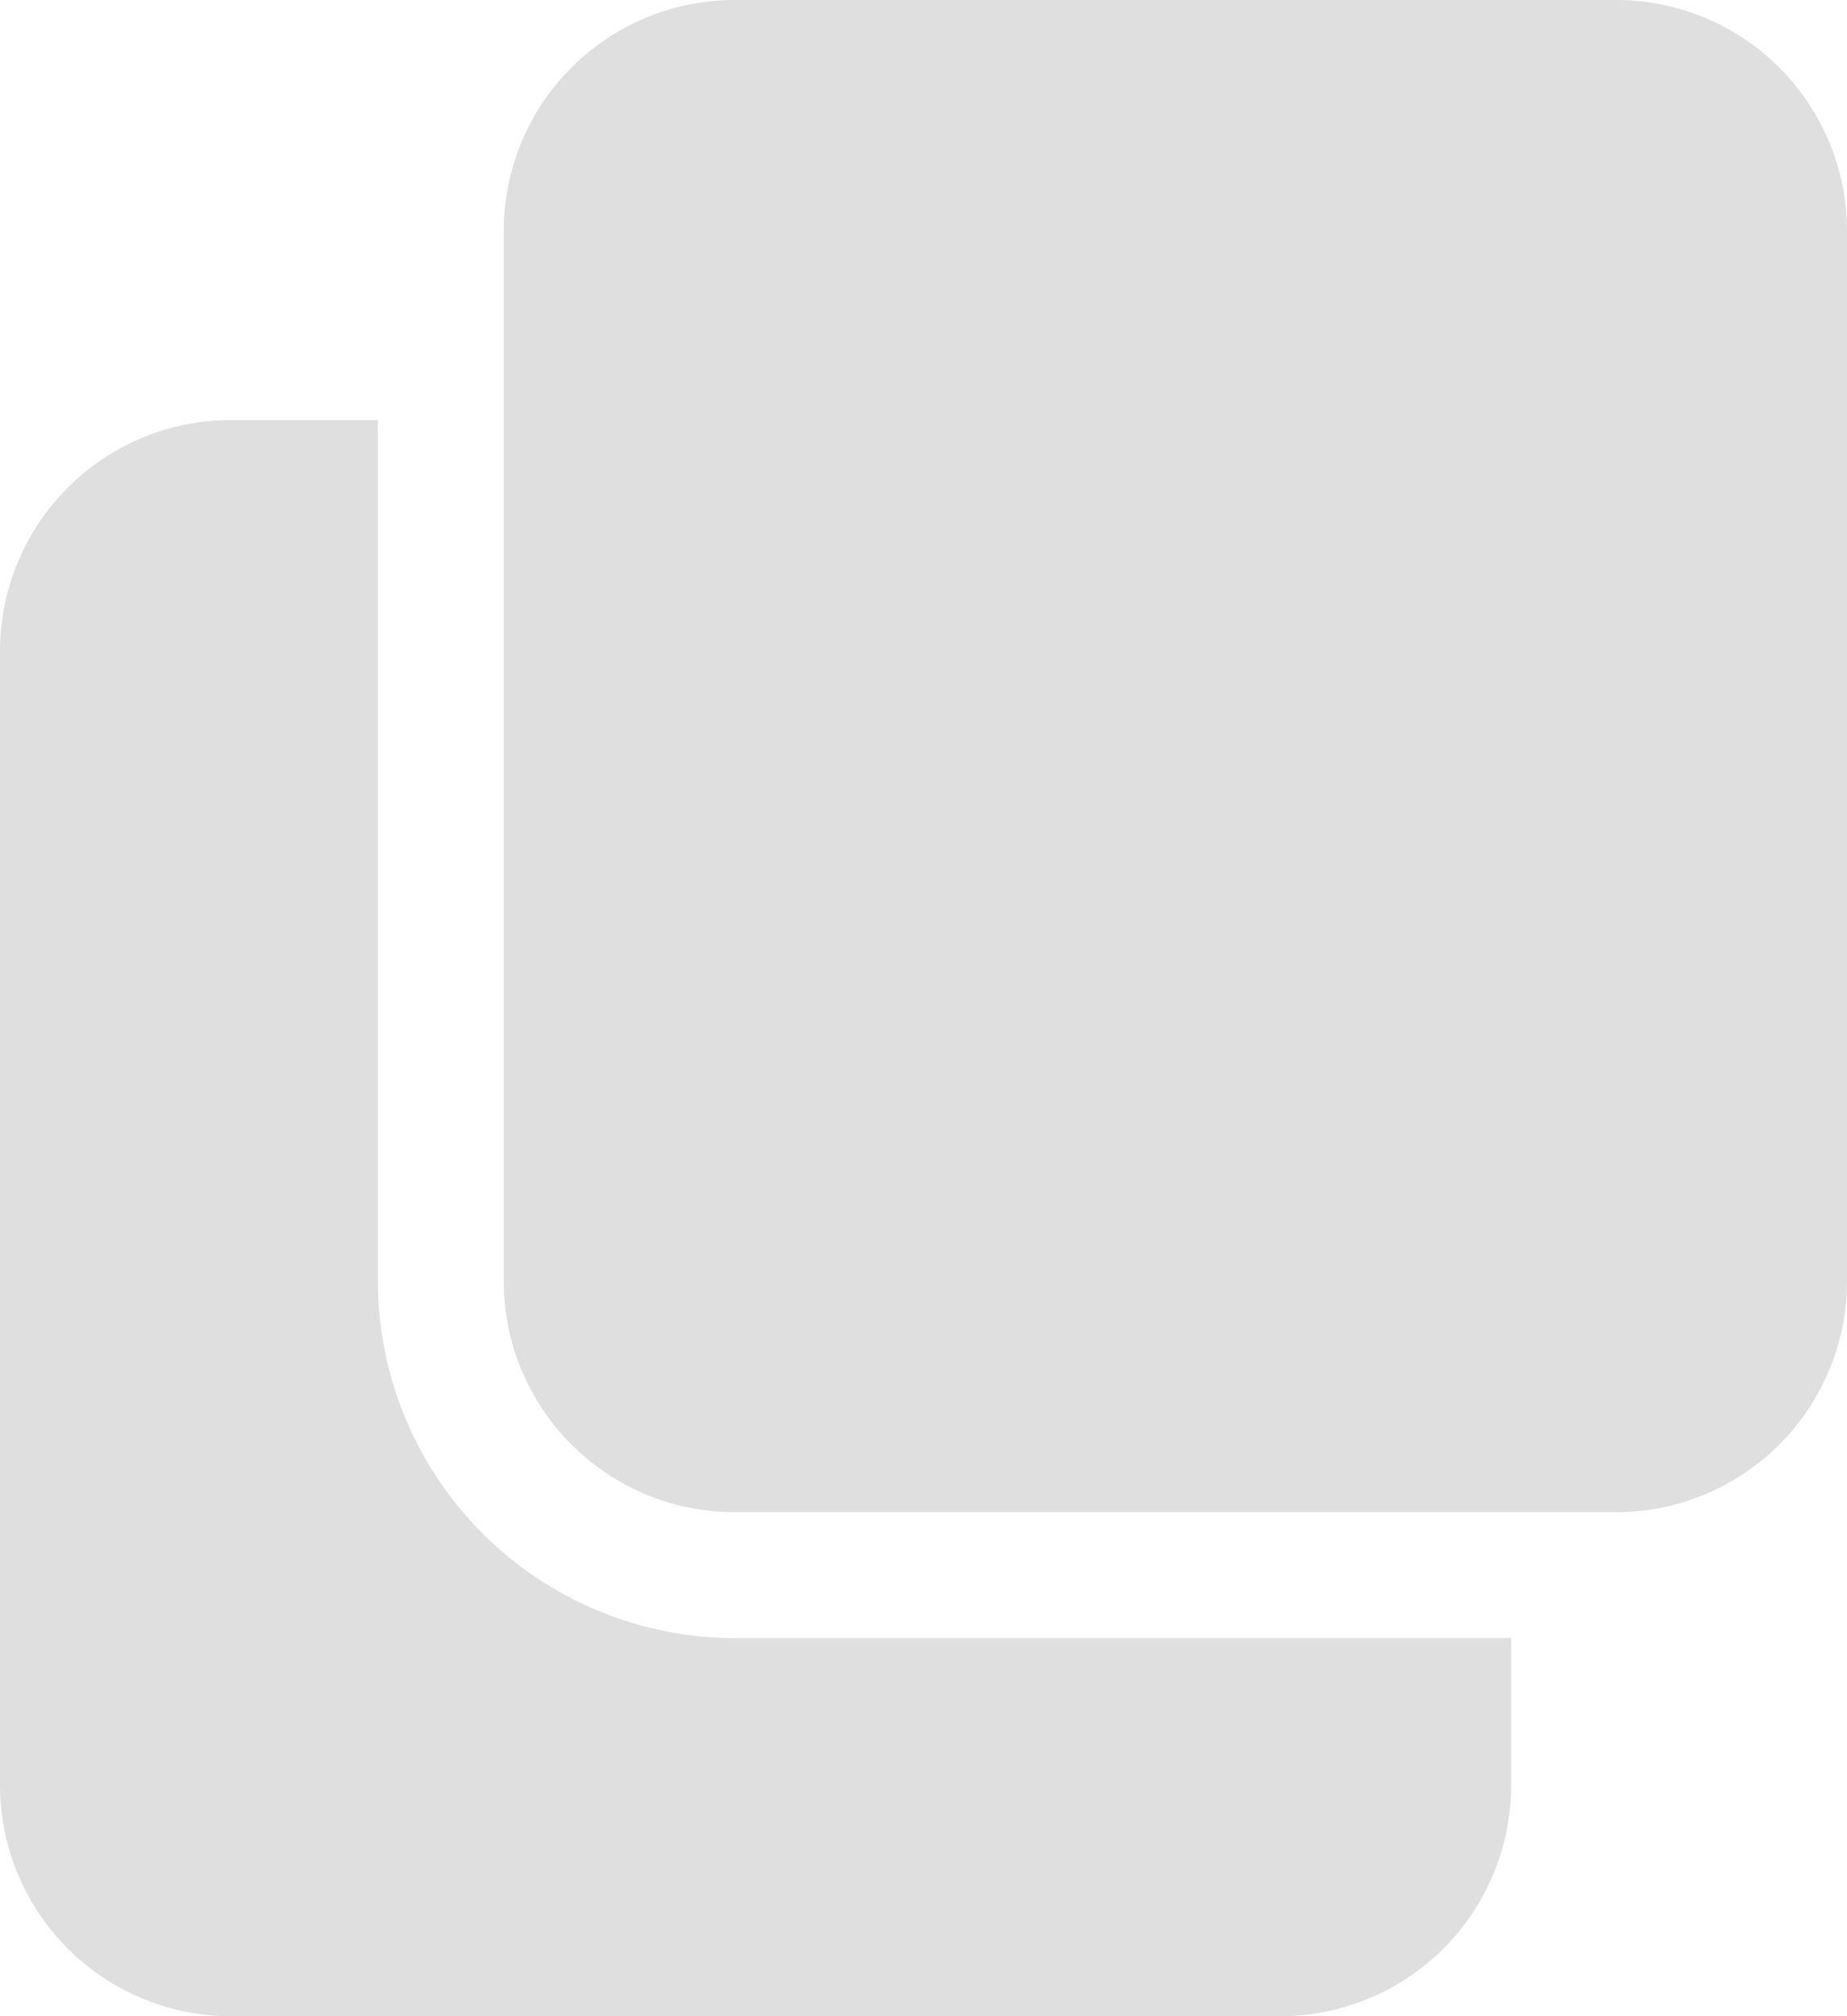 <svg xmlns="http://www.w3.org/2000/svg" width="13.75" height="15" viewBox="0 0 13.75 15"><path fill="#dfdfdf" d="M5.469,115.73a2.66,2.66,0,0,1-2.656-2.656v-6.406H1.719A1.72,1.72,0,0,0,0,108.387v8.437a1.72,1.72,0,0,0,1.719,1.719H9.531a1.72,1.72,0,0,0,1.719-1.719V115.73Zm0,0" transform="translate(0 -103.543)"/><path fill="#dfdfdf" d="M138,1.719A1.719,1.719,0,0,0,136.281,0h-6.563A1.719,1.719,0,0,0,128,1.719V9.531a1.719,1.719,0,0,0,1.719,1.719h6.563A1.719,1.719,0,0,0,138,9.531Zm0,0" transform="translate(-124.25)"/></svg>
